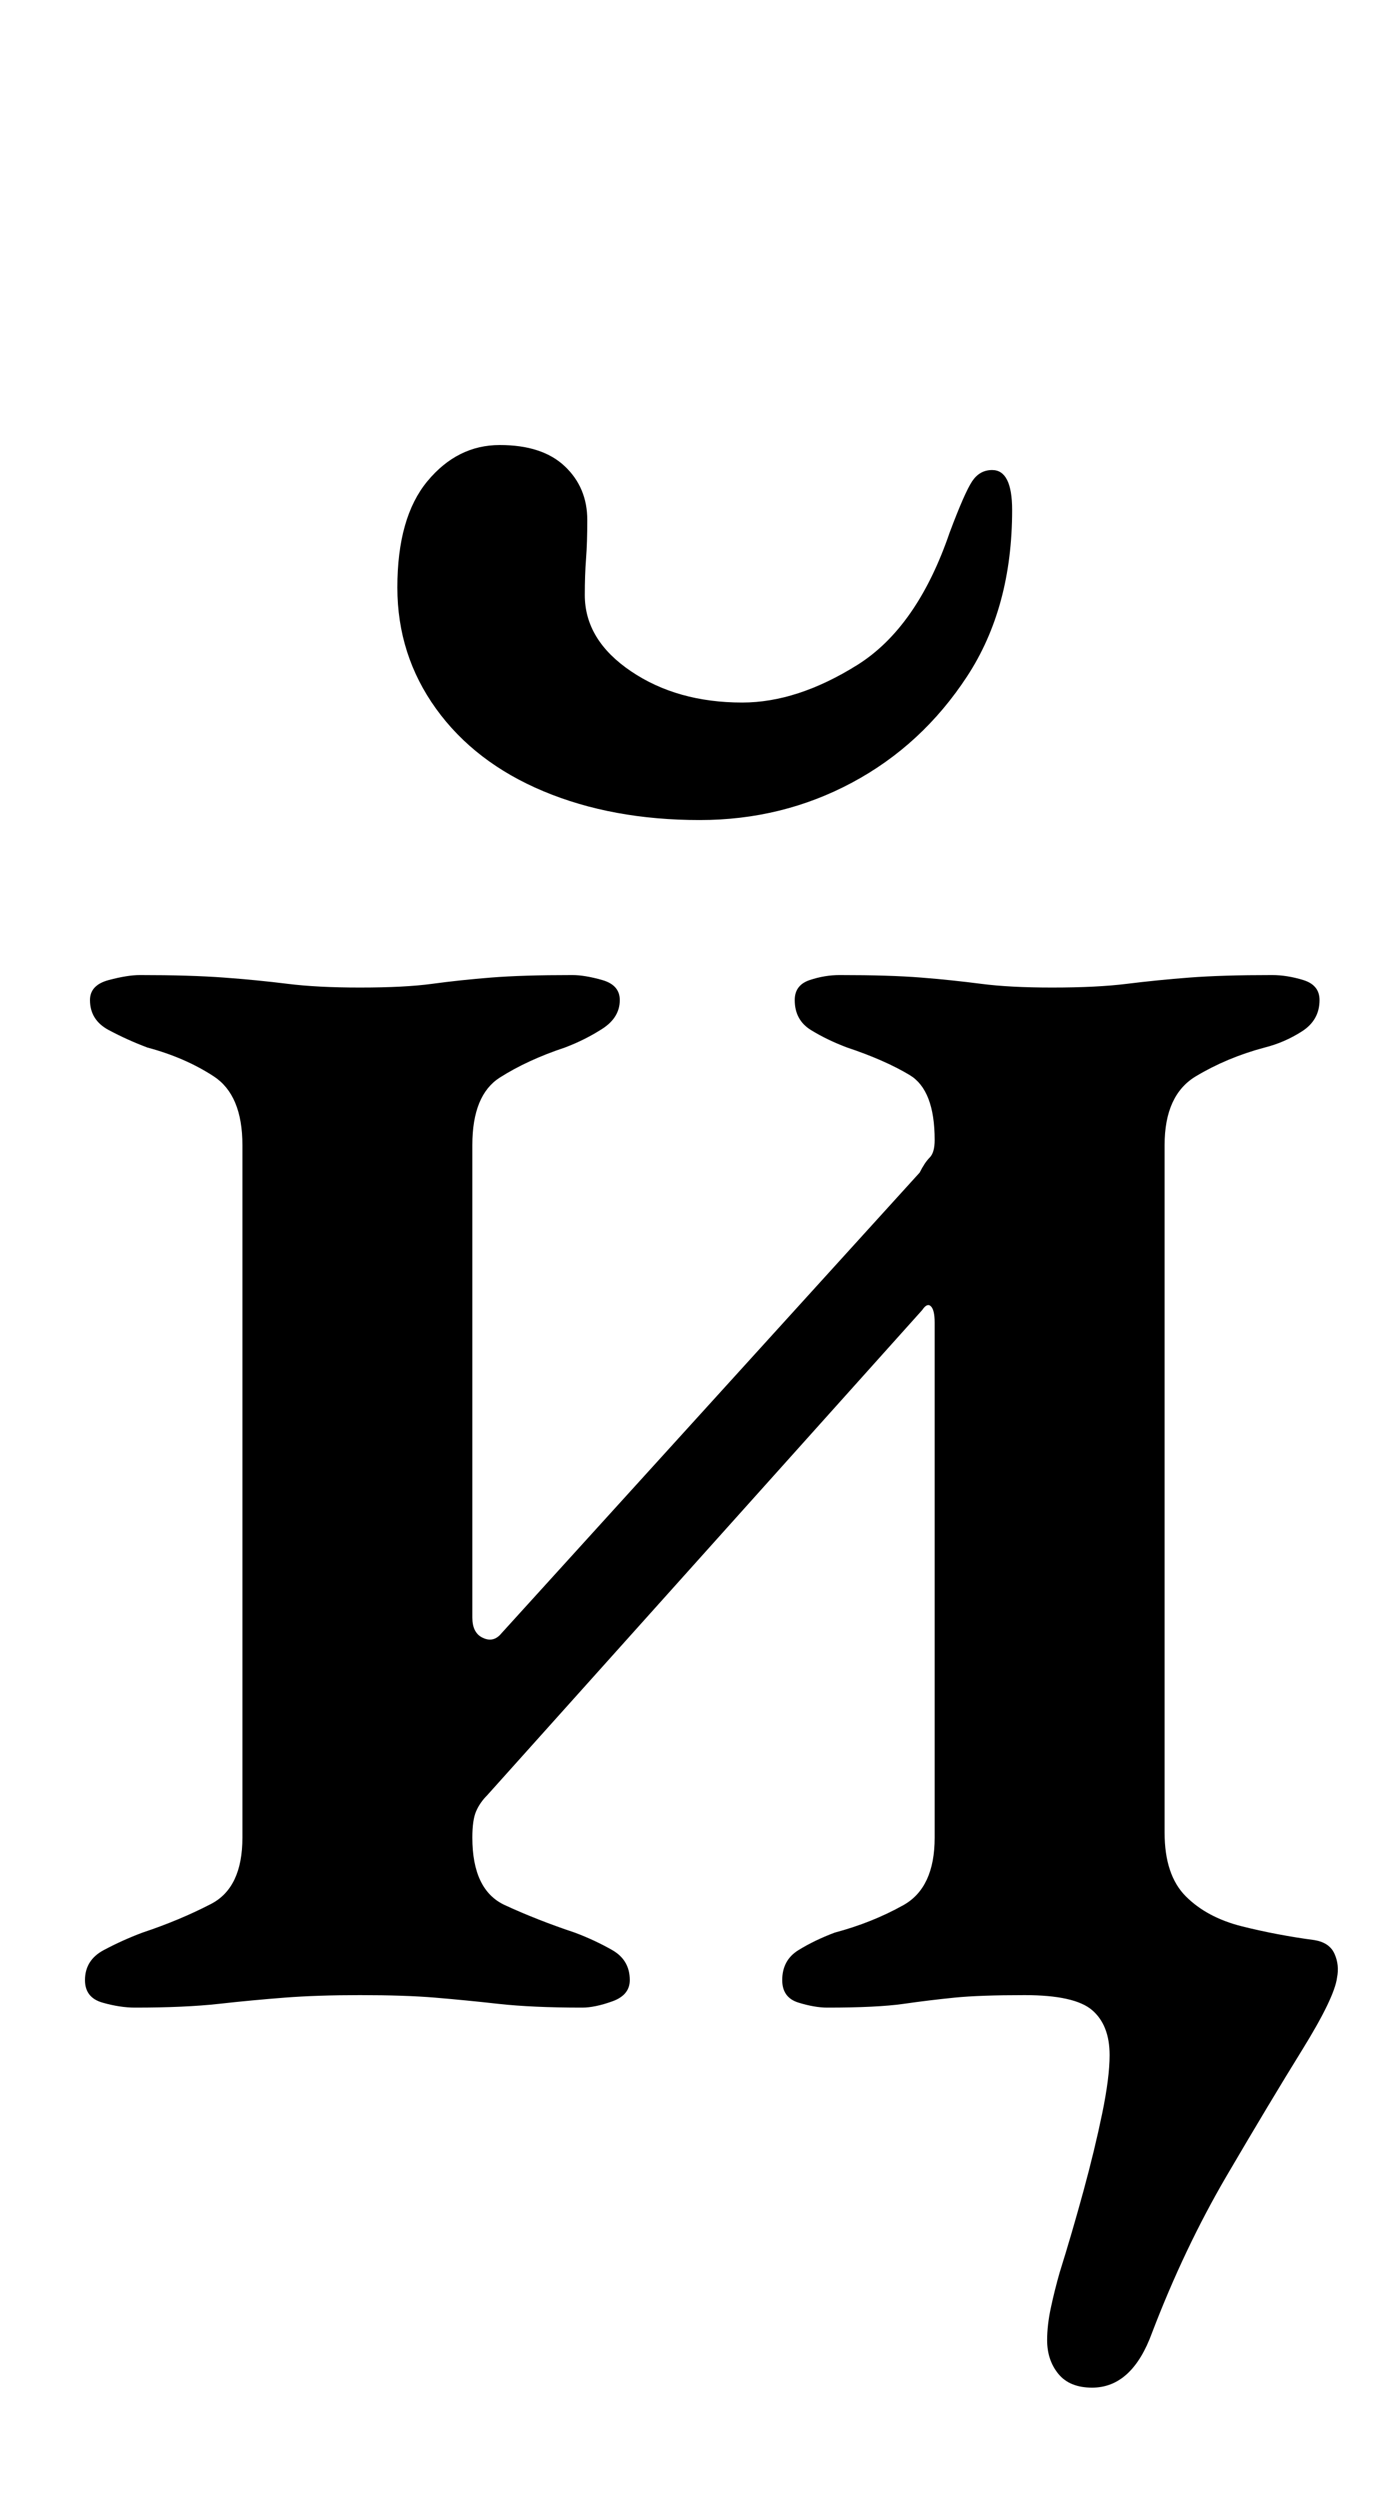 <?xml version="1.0" standalone="no"?>
<!DOCTYPE svg PUBLIC "-//W3C//DTD SVG 1.1//EN" "http://www.w3.org/Graphics/SVG/1.1/DTD/svg11.dtd" >
<svg xmlns="http://www.w3.org/2000/svg" xmlns:xlink="http://www.w3.org/1999/xlink" version="1.1" viewBox="-10 0 559 1000">
  <g transform="matrix(1 0 0 -1 0 800)">
   <path fill="currentColor"
d="M427 -155q-9 0 -13.5 5.5t-4.5 13.5q0 6 1.5 13t3.5 14q5 16 9.5 32.5t7.5 31t3 23.5q0 12 -7 18t-27 6q-18 0 -28 -1t-20.5 -2.5t-30.5 -1.5q-5 0 -11.5 2t-6.5 9q0 8 6.5 12t14.5 7q15 4 27.5 11t12.5 27v206q0 5 -1.5 6.5t-3.5 -1.5l-174 -194q-3 -3 -4.5 -6.5
t-1.5 -10.5q0 -21 13 -27t28 -11q8 -3 15 -7t7 -12q0 -6 -7 -8.5t-12 -2.5q-20 0 -33.5 1.5t-25.5 2.5t-30 1q-17 0 -30 -1t-26.5 -2.5t-33.5 -1.5q-6 0 -13 2t-7 9q0 8 7.5 12t15.5 7q15 5 27.5 11.5t12.5 26.5v277q0 20 -11.5 27.5t-26.5 11.5q-8 3 -15.5 7t-7.5 12
q0 6 7.5 8t12.5 2q20 0 33.5 -1t25.5 -2.5t29 -1.5q18 0 29 1.5t23.5 2.5t32.5 1q5 0 12 -2t7 -8q0 -7 -7 -11.5t-15 -7.5q-15 -5 -26 -12t-11 -27v-189q0 -6 4 -8t7 1l168 185q2 4 4 6t2 7q0 20 -10 26t-25 11q-8 3 -14.5 7t-6.5 12q0 6 6 8t12 2q20 0 32.5 -1t24 -2.5
t28.5 -1.5q18 0 30 1.5t25 2.5t33 1q6 0 12.5 -2t6.5 -8q0 -8 -7 -12.5t-15 -6.5q-15 -4 -27.5 -11.5t-12.5 -27.5v-275q0 -17 8.5 -25.5t22.5 -12t29 -5.5q6 -1 8 -5.5t1 -9.5q-1 -8 -14 -29t-30 -50t-30 -63q-8 -22 -24 -22zM270 472q-35 0 -62.5 11.5t-43 33t-15.5 48.5
q0 28 12 42.5t29 14.5t26 -8.5t9 -21.5q0 -9 -0.5 -15.5t-0.5 -14.5q0 -18 18.5 -30.5t44.5 -12.5q22 0 46 15t37 53q6 16 9 20.5t8 4.5q8 0 8 -16q0 -39 -18 -66.5t-46 -42.5t-61 -15z" />
  </g>

</svg>
